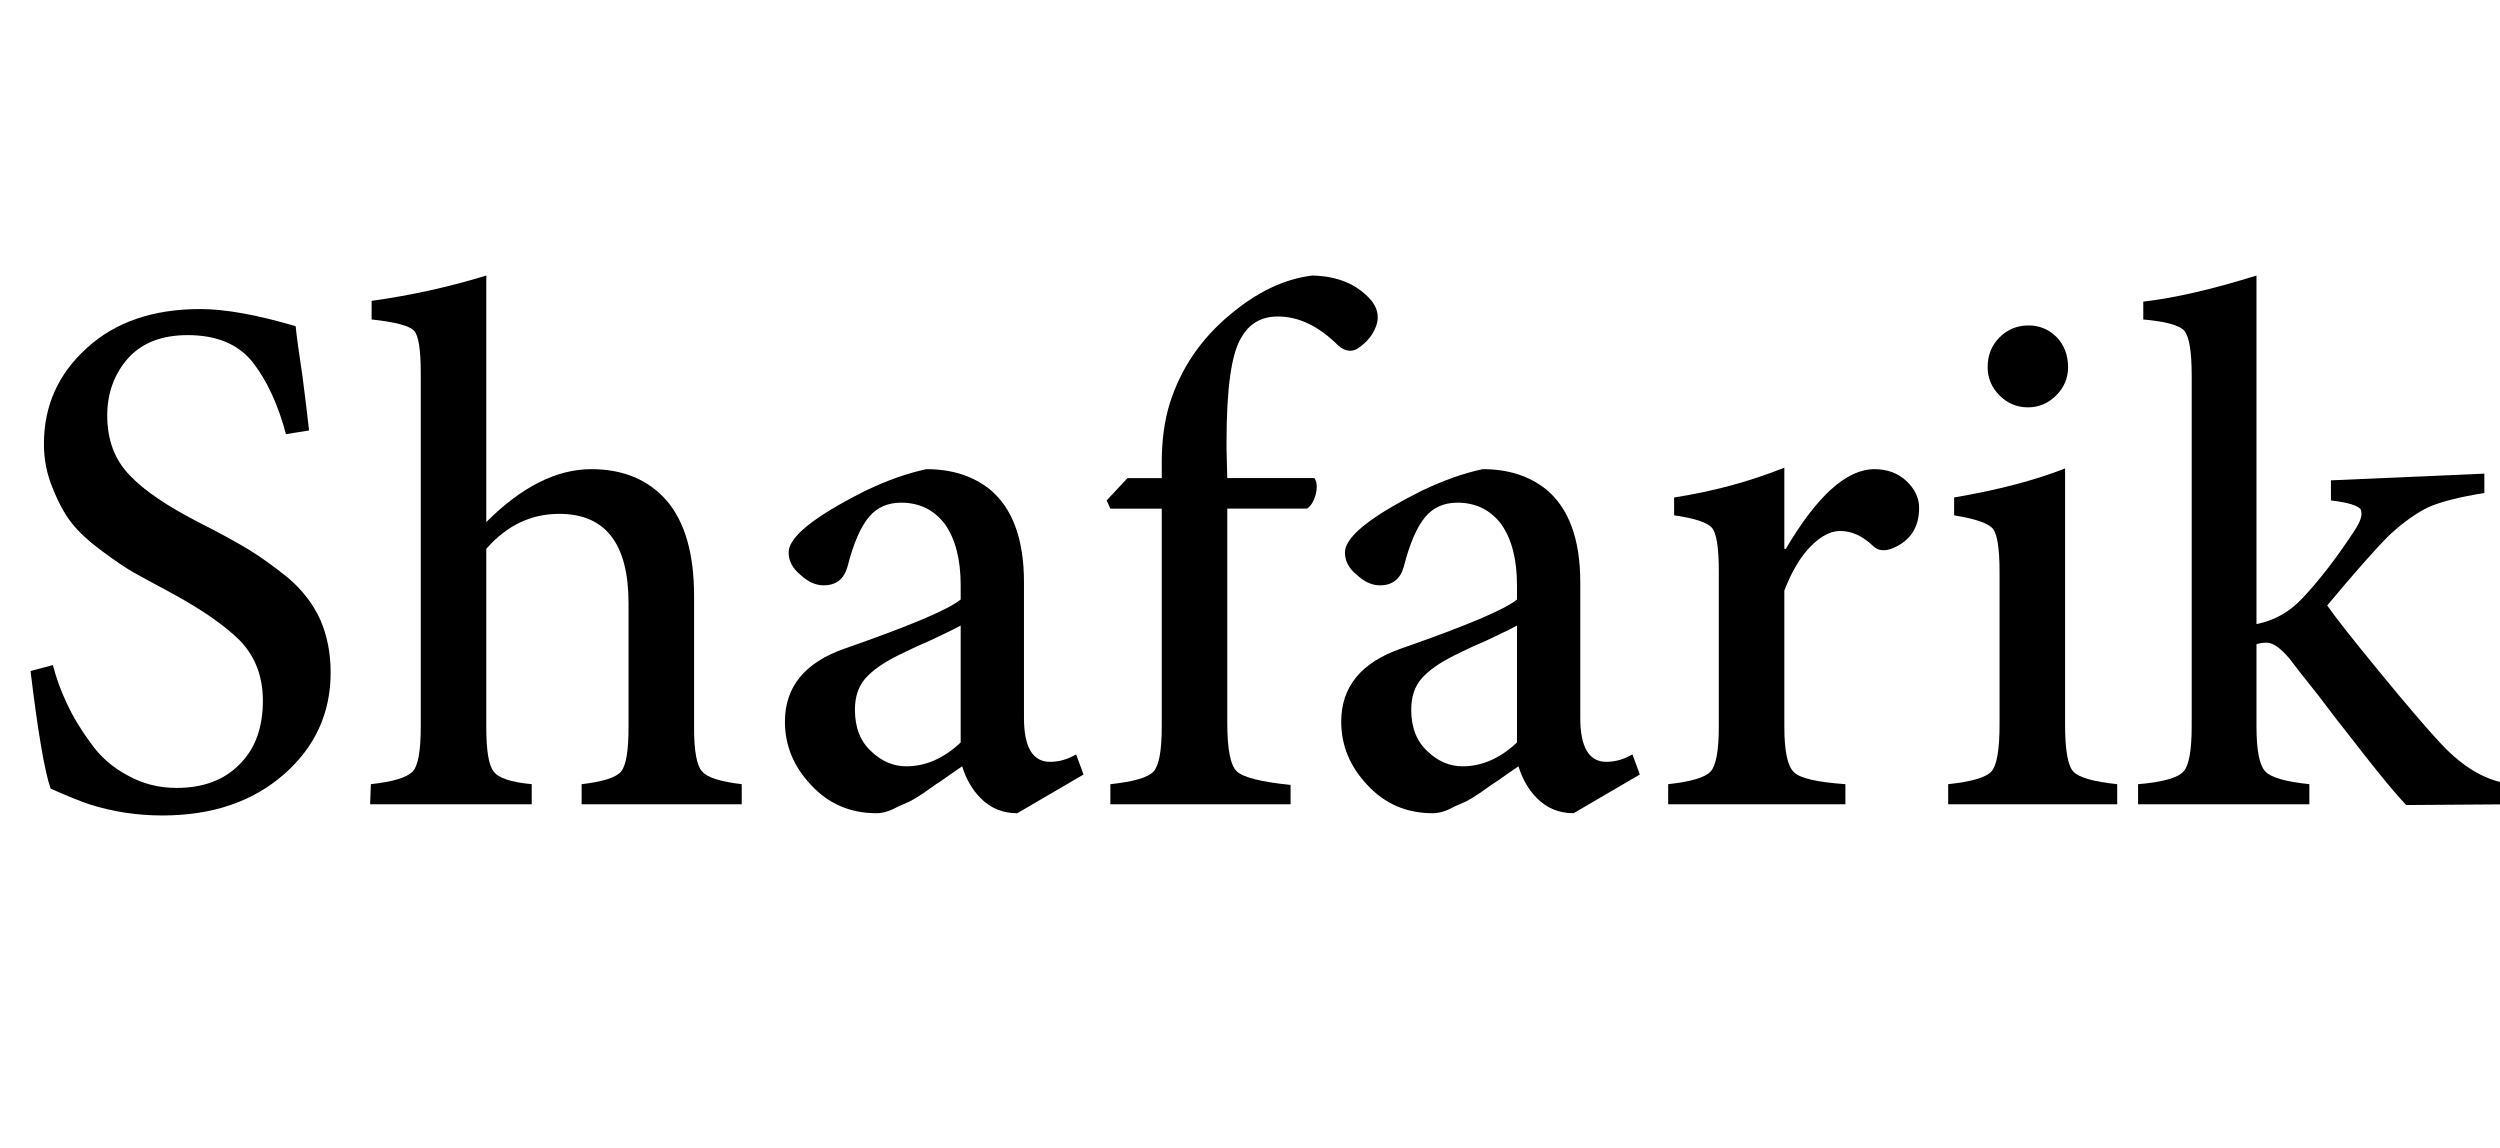 <svg width="46.998" height="21.588" viewBox="0 0 46.998 21.588" xmlns="http://www.w3.org/2000/svg"><path transform="translate(0 15.12) scale(.014 -.014)" d="m415 502-31-5q-16 60-45 97-29 36-87 36-52 0-80-31-28-32-28-77 0-49 30-80 29-31 96-65 41-21 64-35t53-38q29-25 43-56 14-32 14-71 0-82-63-137t-163-55q-51 0-98 15-18 6-52 21-12 34-27 158l30 8q7-27 19-52 12-26 32-53 19-27 49-43 30-17 66-17 54 0 85 32 31 31 31 85 0 49-31 81-31 31-96 66-30 16-46 25t-43 29-41 38-25 46q-12 28-12 60 0 77 58 129 57 52 152 52 50 0 128-23 2-20 9-66 6-46 9-74z"/><path transform="translate(6.72 15.12) scale(.014 -.014)" d="m516 0h-215v27q43 5 53 17t10 59v167q0 120-93 120-57 0-98-47v-240q0-47 10-59 9-13 51-17v-27h-217l1 27q45 5 56 17 11 11 11 60v475q0 47-9 57-10 10-57 15v25q79 11 154 34v-331q71 71 141 71 64 0 101-42 37-43 37-128v-177q0-48 11-59 10-12 53-17z"/><path transform="translate(14.238 15.12) scale(.014 -.014)" d="m438 40-89-52q-29 0-49 20-17 17-25 43-3-2-16-11-14-10-19-13-6-4-17-12-12-8-18-11-7-3-16-7-9-5-16-7t-13-2q-53 0-88 38-35 37-35 85 0 70 80 98 132 46 156 66v19q0 52-21 82-22 29-59 29-27 0-43-19-17-20-29-67-7-25-32-25-16 0-31 14-16 13-16 30 0 18 33 42 26 19 70 41 44 21 82 29 51 0 85-27 46-38 46-125v-182q0-59 35-59 18 0 35 10zm-165 43v157q-9-5-24-12-16-8-35-16-19-9-25-12-30-15-44-31t-14-42q0-36 22-56 21-20 47-20 39 0 73 32z"/><path transform="translate(20.454 15.12) scale(.014 -.014)" d="m53 438h46v21q0 45 11 80 22 69 79 117 55 47 112 54 51-1 79-33 9-11 9-23 0-7-3-14-6-15-21-26-14-11-29 2-39 39-81 39-33 0-49-28-20-32-20-140 0-5 0-10l1-39h117q5-7 2-21-4-15-12-20h-107v-288q0-53 13-65t72-18v-26h-242v27q47 5 58 17t11 60v293h-69l-5 11z"/><path transform="translate(24.696 15.12) scale(.014 -.014)" d="m438 40-89-52q-29 0-49 20-17 17-25 43-3-2-16-11-14-10-19-13-6-4-17-12-12-8-18-11-7-3-16-7-9-5-16-7t-13-2q-53 0-88 38-35 37-35 85 0 70 80 98 132 46 156 66v19q0 52-21 82-22 29-59 29-27 0-43-19-17-20-29-67-7-25-32-25-16 0-31 14-16 13-16 30 0 18 33 42 26 19 70 41 44 21 82 29 51 0 85-27 46-38 46-125v-182q0-59 35-59 18 0 35 10zm-165 43v157q-9-5-24-12-16-8-35-16-19-9-25-12-30-15-44-31t-14-42q0-36 22-56 21-20 47-20 39 0 73 32z"/><path transform="translate(30.912 15.12) scale(.014 -.014)" d="m188 343h2q63 107 119 107 26 0 43-16t17-36q0-39-35-54-17-7-27 3-21 20-44 20-19 0-39-20-21-21-36-60v-183q0-49 13-61 12-12 69-16v-27h-238v27q46 5 57 17t11 60v209q0 47-9 58t-51 17v24q78 12 148 40z"/><path transform="translate(36.19 15.12) scale(.014 -.014)" d="m138 533q-22 0-38 16t-16 38q0 24 16 40t39 16q22 0 38-16 15-16 15-40 0-22-16-38t-38-16zm120-533h-227v27q47 5 58 17t11 63v205q0 47-9 58t-52 18v24q88 15 149 39v-344q0-51 11-63t59-17z"/><path transform="translate(40.012 15.12) scale(.014 -.014)" d="m517 0-144-1q-15 16-36 42t-37 47q-17 21-44 57-28 35-40 51-18 21-30 21-8 0-14-2v-110q0-49 12-61 11-12 59-17v-27h-230v27q49 4 61 17 11 12 11 61v471q0 48-10 60-10 11-55 15v24q62 7 152 35v-468q36 7 62 35 33 35 68 88 11 16 11 25 0 3-1 6-6 8-40 12v27l206 9v-26q-50-8-75-19-25-12-53-38-28-28-83-94 15-22 70-89t83-97q47-50 97-54z"/></svg>